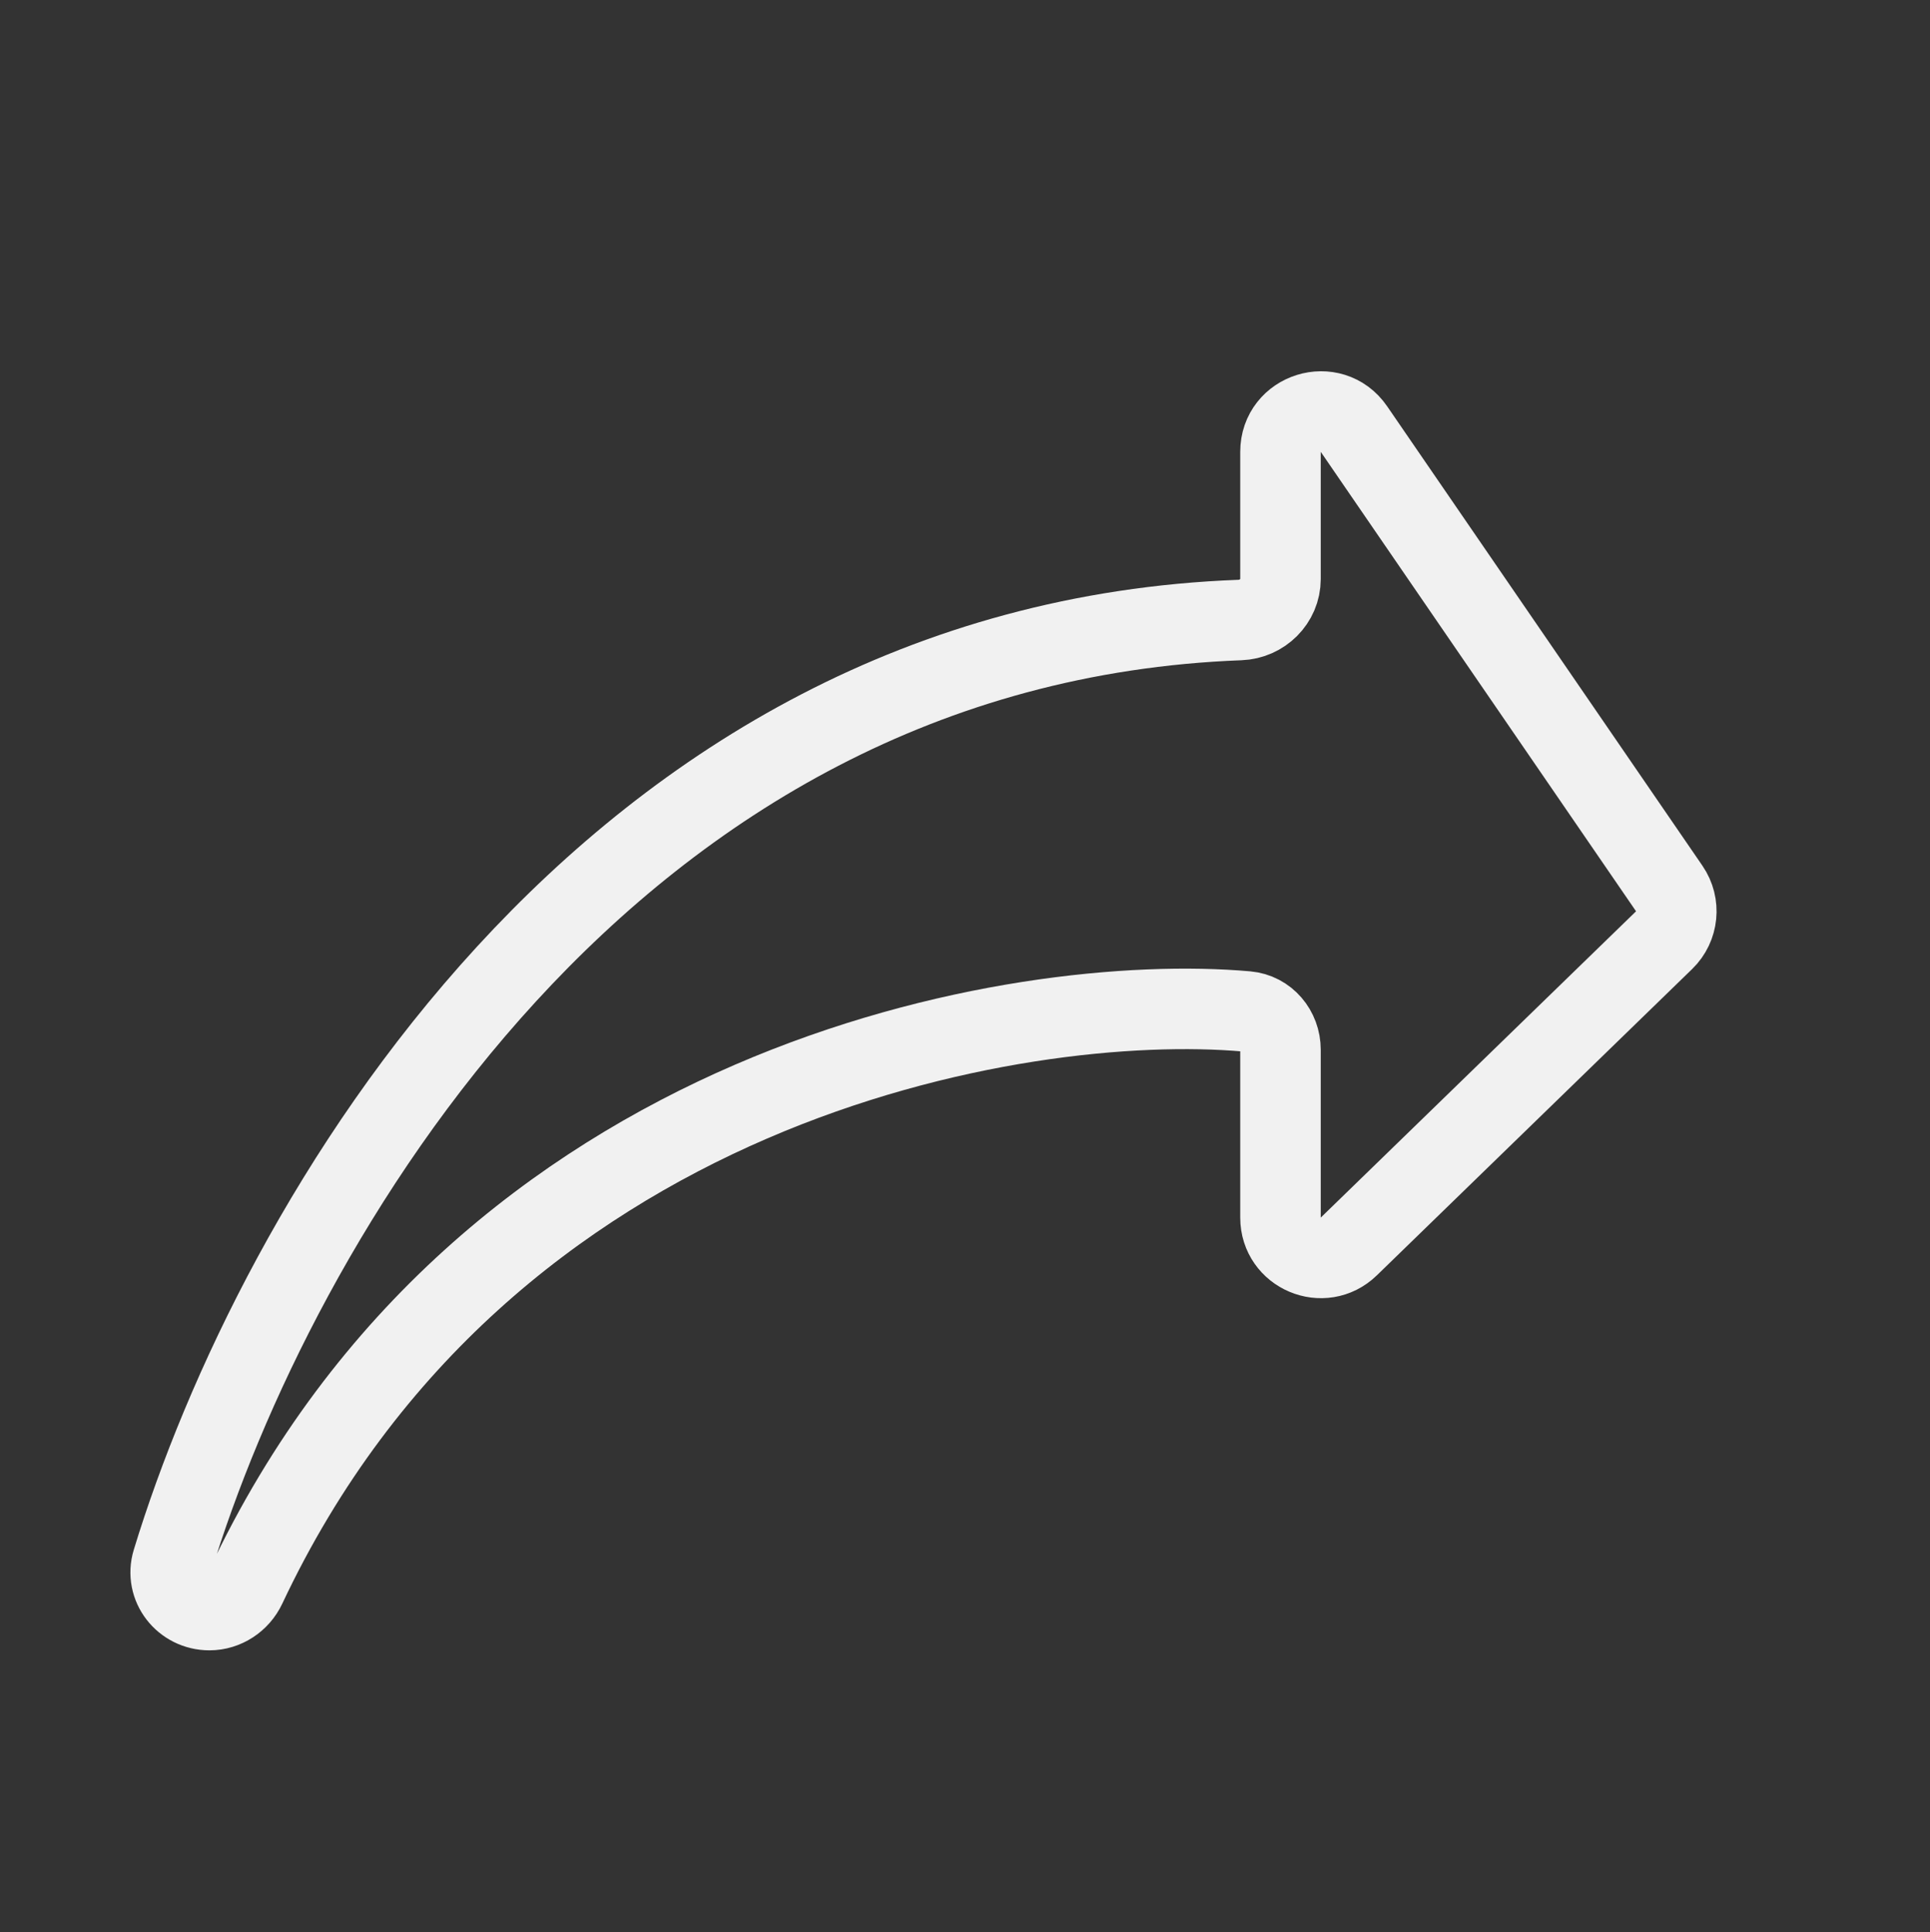 <svg width="799" height="800" viewBox="0 0 799 800" fill="none" xmlns="http://www.w3.org/2000/svg">
<rect x="0" y="0" width="799" height="800" fill="#333333" stroke="none"/>
<path d="M513.353 256.724C250.682 266.609 113.643 507.733 71.34 646.52C68.234 656.713 76.046 666.667 86.702 666.667C93.164 666.667 99.027 662.76 101.778 656.913C200.393 447.37 422.553 410.507 516.133 418.797C524.277 419.52 530.11 426.52 530.11 434.697V504.157C530.11 518.89 547.827 526.377 558.393 516.11L688.92 389.28C694.743 383.623 695.643 374.593 691.05 367.9L560.52 177.655C551.257 164.152 530.11 170.709 530.11 187.084V239.744C530.11 248.948 522.55 256.378 513.353 256.724Z" stroke="#F1F1F1" stroke-width="33.333" stroke-linecap="round" stroke-linejoin="round"/>
</svg>
